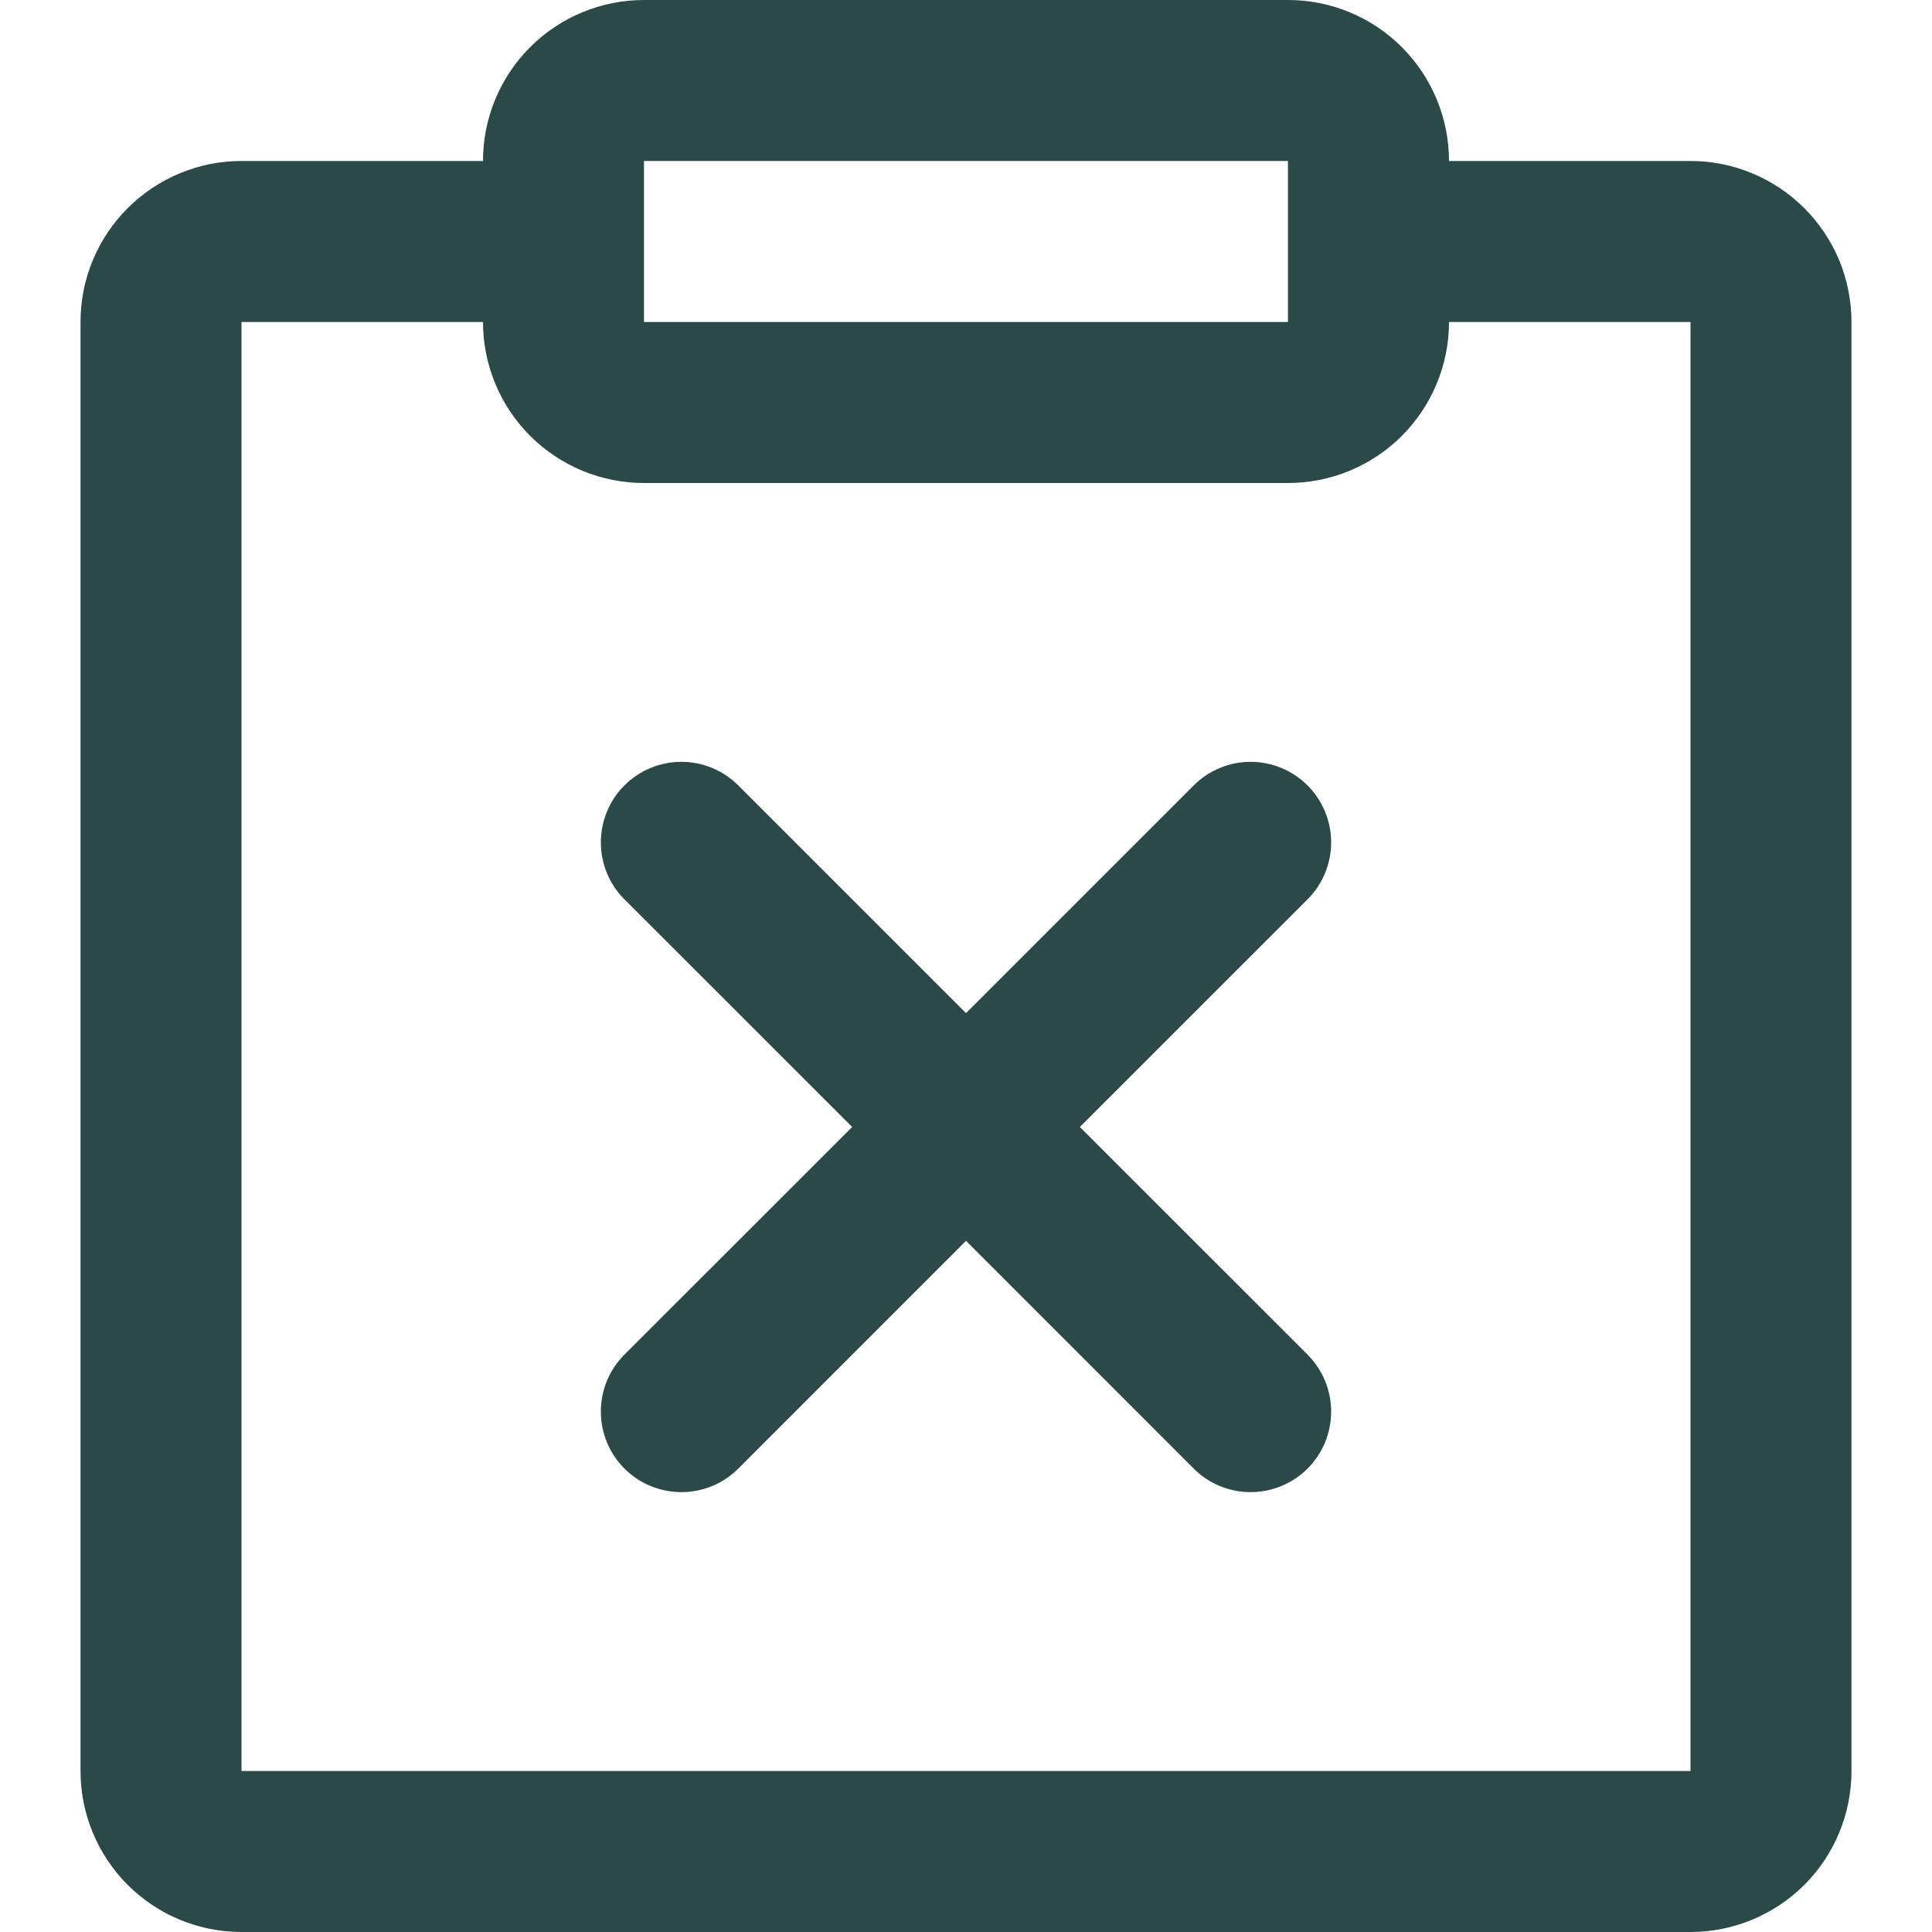 <svg width="25" height="25" viewBox="0 0 25 25" fill="none" xmlns="http://www.w3.org/2000/svg">
<path d="M18.75 4.167C18.75 4.719 18.53 5.249 18.14 5.64C17.749 6.031 17.219 6.25 16.666 6.25H8.333C7.781 6.25 7.251 6.031 6.86 5.64C6.469 5.249 6.25 4.719 6.25 4.167H3.125V22.917H21.875V4.167H18.75ZM18.75 2.083H21.875C22.148 2.083 22.419 2.137 22.672 2.242C22.925 2.347 23.154 2.5 23.348 2.694C23.541 2.887 23.695 3.117 23.8 3.369C23.904 3.622 23.958 3.893 23.958 4.167V22.917C23.958 23.469 23.739 23.999 23.348 24.39C22.957 24.78 22.427 25 21.875 25H3.125C2.572 25 2.042 24.78 1.652 24.39C1.261 23.999 1.042 23.469 1.042 22.917V4.167C1.042 3.893 1.095 3.622 1.2 3.369C1.305 3.117 1.458 2.887 1.652 2.694C1.845 2.5 2.075 2.347 2.328 2.242C2.58 2.137 2.851 2.083 3.125 2.083H6.25C6.25 1.531 6.469 1.001 6.86 0.61C7.251 0.219 7.781 0 8.333 0H16.666C17.219 0 17.749 0.219 18.14 0.61C18.53 1.001 18.75 1.531 18.75 2.083ZM8.333 2.083V4.167H16.666V2.083H8.333ZM12.5 13.11L15.446 10.164C15.543 10.067 15.657 9.99 15.784 9.938C15.91 9.885 16.046 9.858 16.183 9.858C16.32 9.858 16.455 9.885 16.581 9.938C16.708 9.99 16.823 10.067 16.92 10.164C17.016 10.26 17.093 10.375 17.146 10.502C17.198 10.628 17.225 10.764 17.225 10.9C17.225 11.037 17.198 11.173 17.146 11.299C17.093 11.426 17.016 11.541 16.92 11.637L13.973 14.583L16.92 17.529C17.115 17.725 17.225 17.99 17.225 18.266C17.225 18.543 17.115 18.808 16.92 19.003C16.724 19.199 16.459 19.308 16.183 19.308C15.906 19.308 15.641 19.199 15.446 19.003L12.5 16.056L9.554 19.003C9.457 19.1 9.342 19.177 9.216 19.229C9.089 19.281 8.954 19.308 8.817 19.308C8.68 19.308 8.545 19.281 8.418 19.229C8.292 19.177 8.177 19.1 8.08 19.003C7.885 18.808 7.775 18.543 7.775 18.266C7.775 18.129 7.802 17.994 7.854 17.867C7.906 17.741 7.983 17.626 8.08 17.529L11.027 14.583L8.08 11.637C7.983 11.541 7.906 11.426 7.854 11.299C7.802 11.173 7.775 11.037 7.775 10.9C7.775 10.764 7.802 10.628 7.854 10.502C7.906 10.375 7.983 10.26 8.08 10.164C8.275 9.968 8.541 9.858 8.817 9.858C8.954 9.858 9.089 9.885 9.216 9.938C9.342 9.99 9.457 10.067 9.554 10.164L12.5 13.11Z" fill="#2A4948"/>
</svg>
